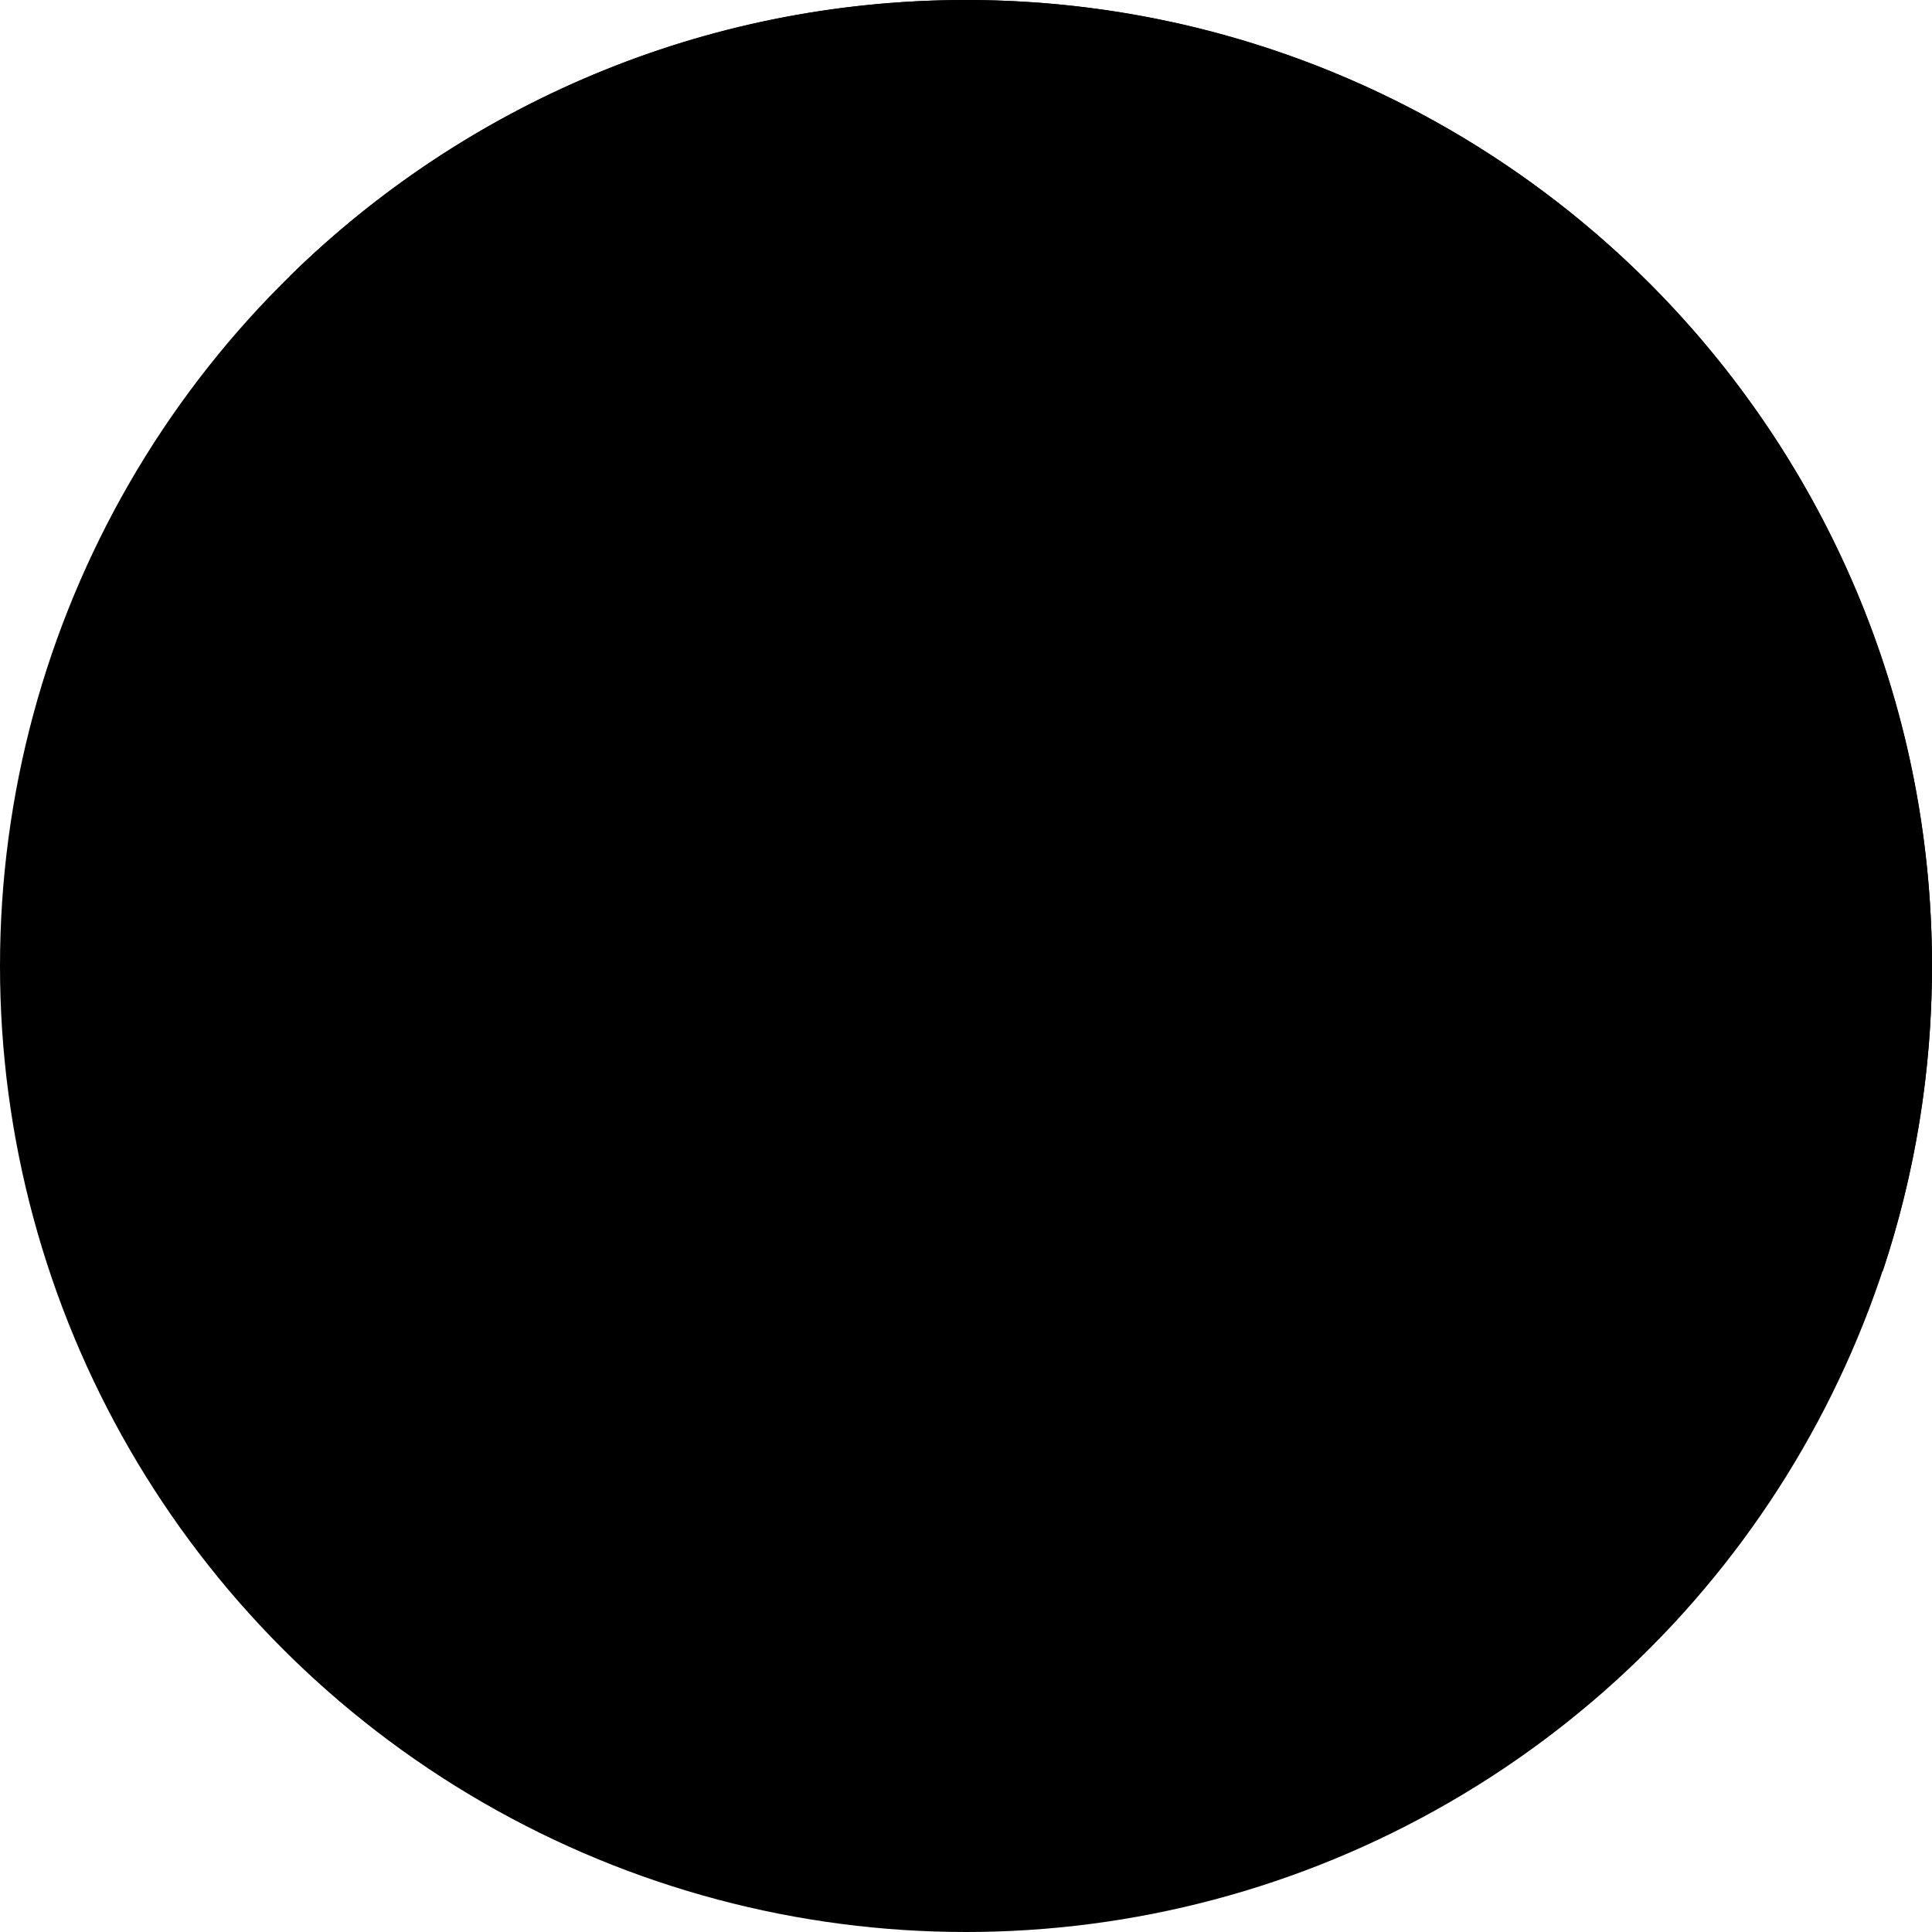 <svg viewBox="0 0 20 20" xmlns="http://www.w3.org/2000/svg"><title>Switch Language</title><circle cx="10" cy="10" r="10" fill="hsl(210 10.8% 71%)"></circle><path fill="hsl(210 16.7% 97.6%)" d="m19.491 13.158h-6.582c-1.208 0-1.737 1.526-.788 2.274.237.187.105.568-.197.568h-.555c-.528 0-1.036-.205-1.416-.571l-.883-.85c-.947-.912-2.211-1.421-3.526-1.421-1.405 0-2.544-1.139-2.544-2.543v-7.756c1.804-1.768 4.275-2.859 7-2.859 5.523 0 10 4.477 10 10 0 1.103-.179 2.165-.509 3.158z"></path></svg>
